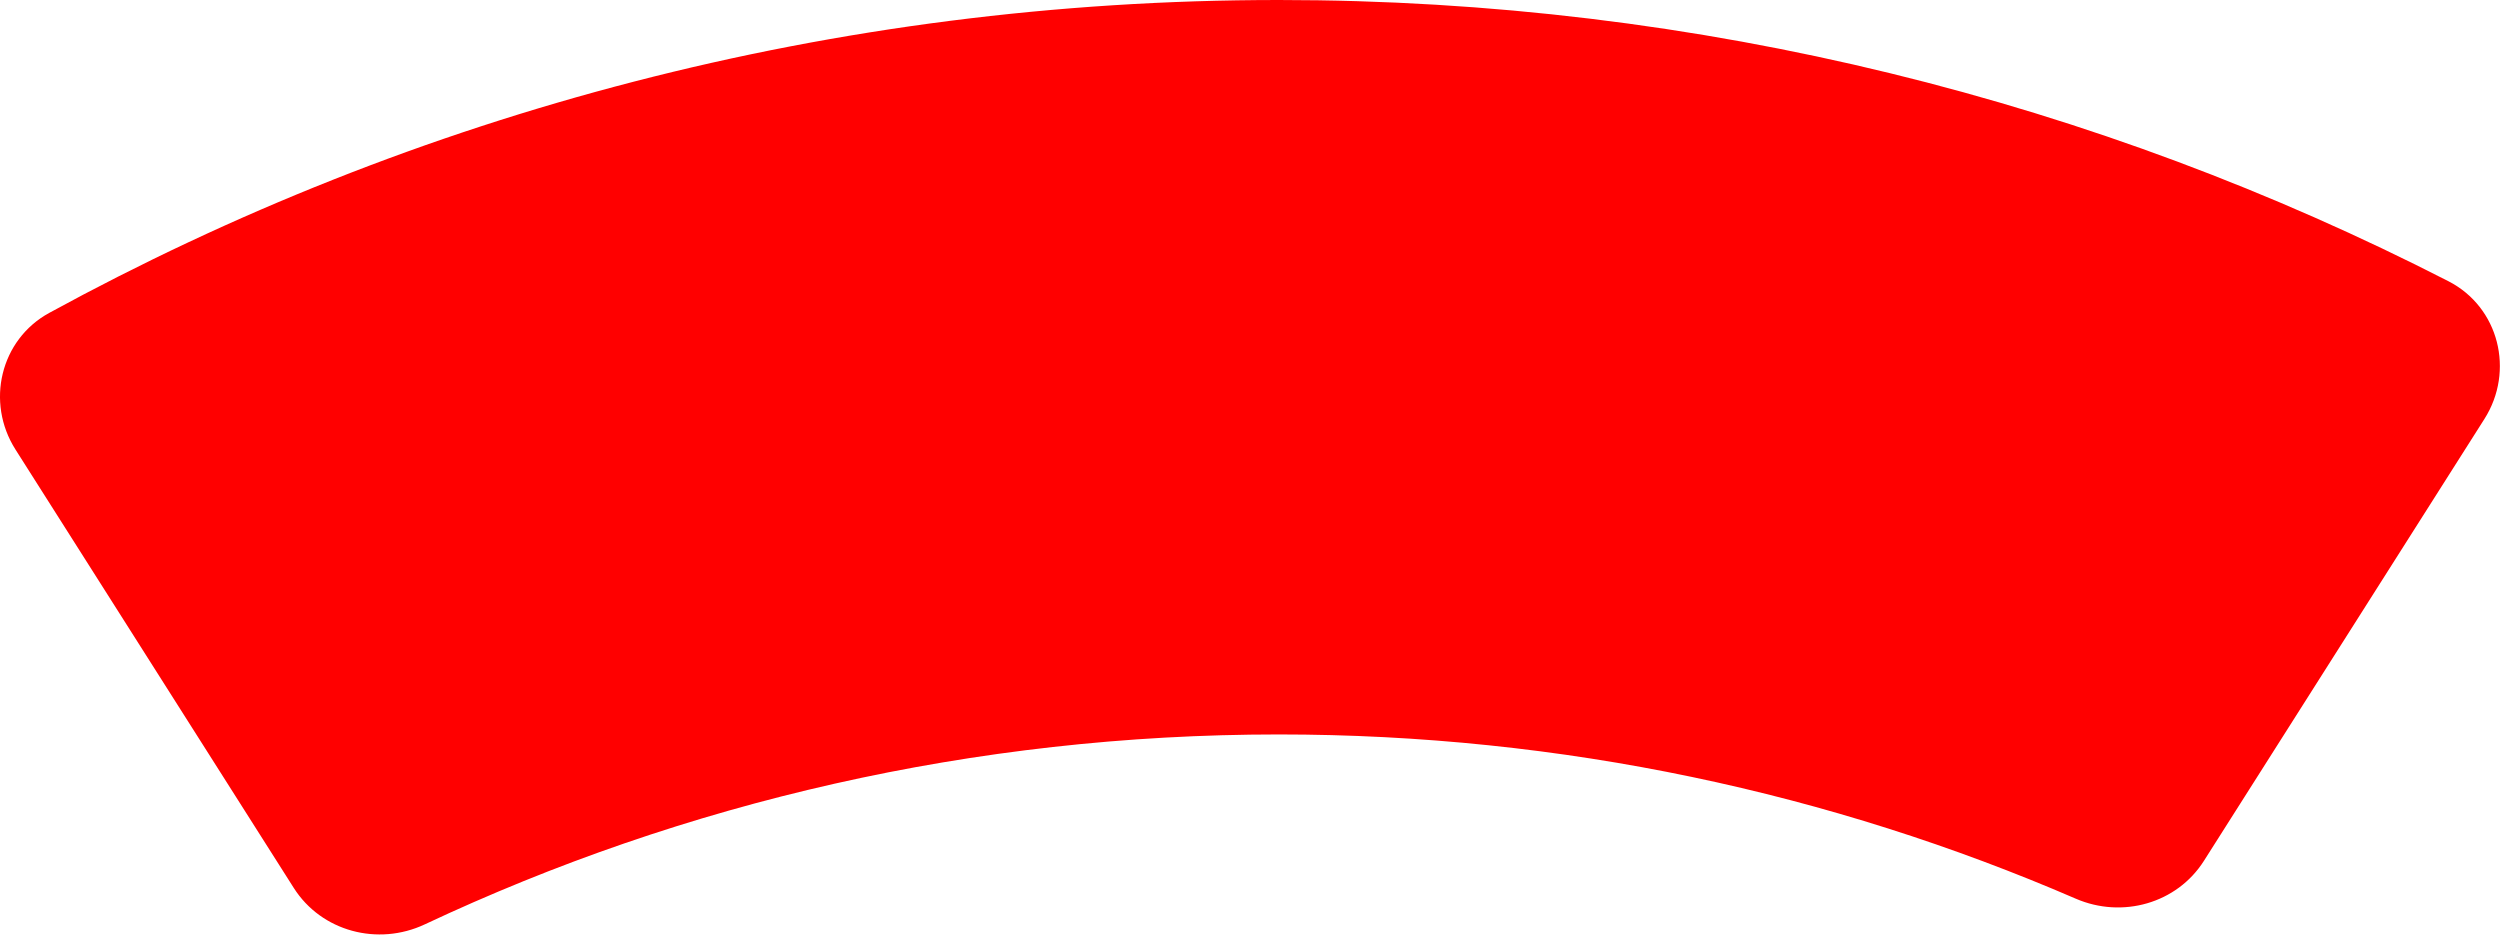 <svg width="442" height="166" viewBox="0 0 442 166"  xmlns="http://www.w3.org/2000/svg">
<path fill-rule="evenodd" clip-rule="evenodd" d="M8.707 55.32C0.047 60.051 -2.558 71.135 2.731 79.467L51.935 156.98C56.836 164.7 66.825 167.319 75.1 163.429C120.924 141.889 172.097 129.85 226.082 129.85C276.154 129.85 323.807 140.207 367.016 158.895C375.208 162.438 384.867 159.739 389.65 152.204L439.246 74.073C444.629 65.594 441.823 54.304 432.885 49.723C370.862 17.936 300.566 0 226.082 0C147.333 0 73.266 20.048 8.707 55.32Z" fill="red"/>
</svg>

